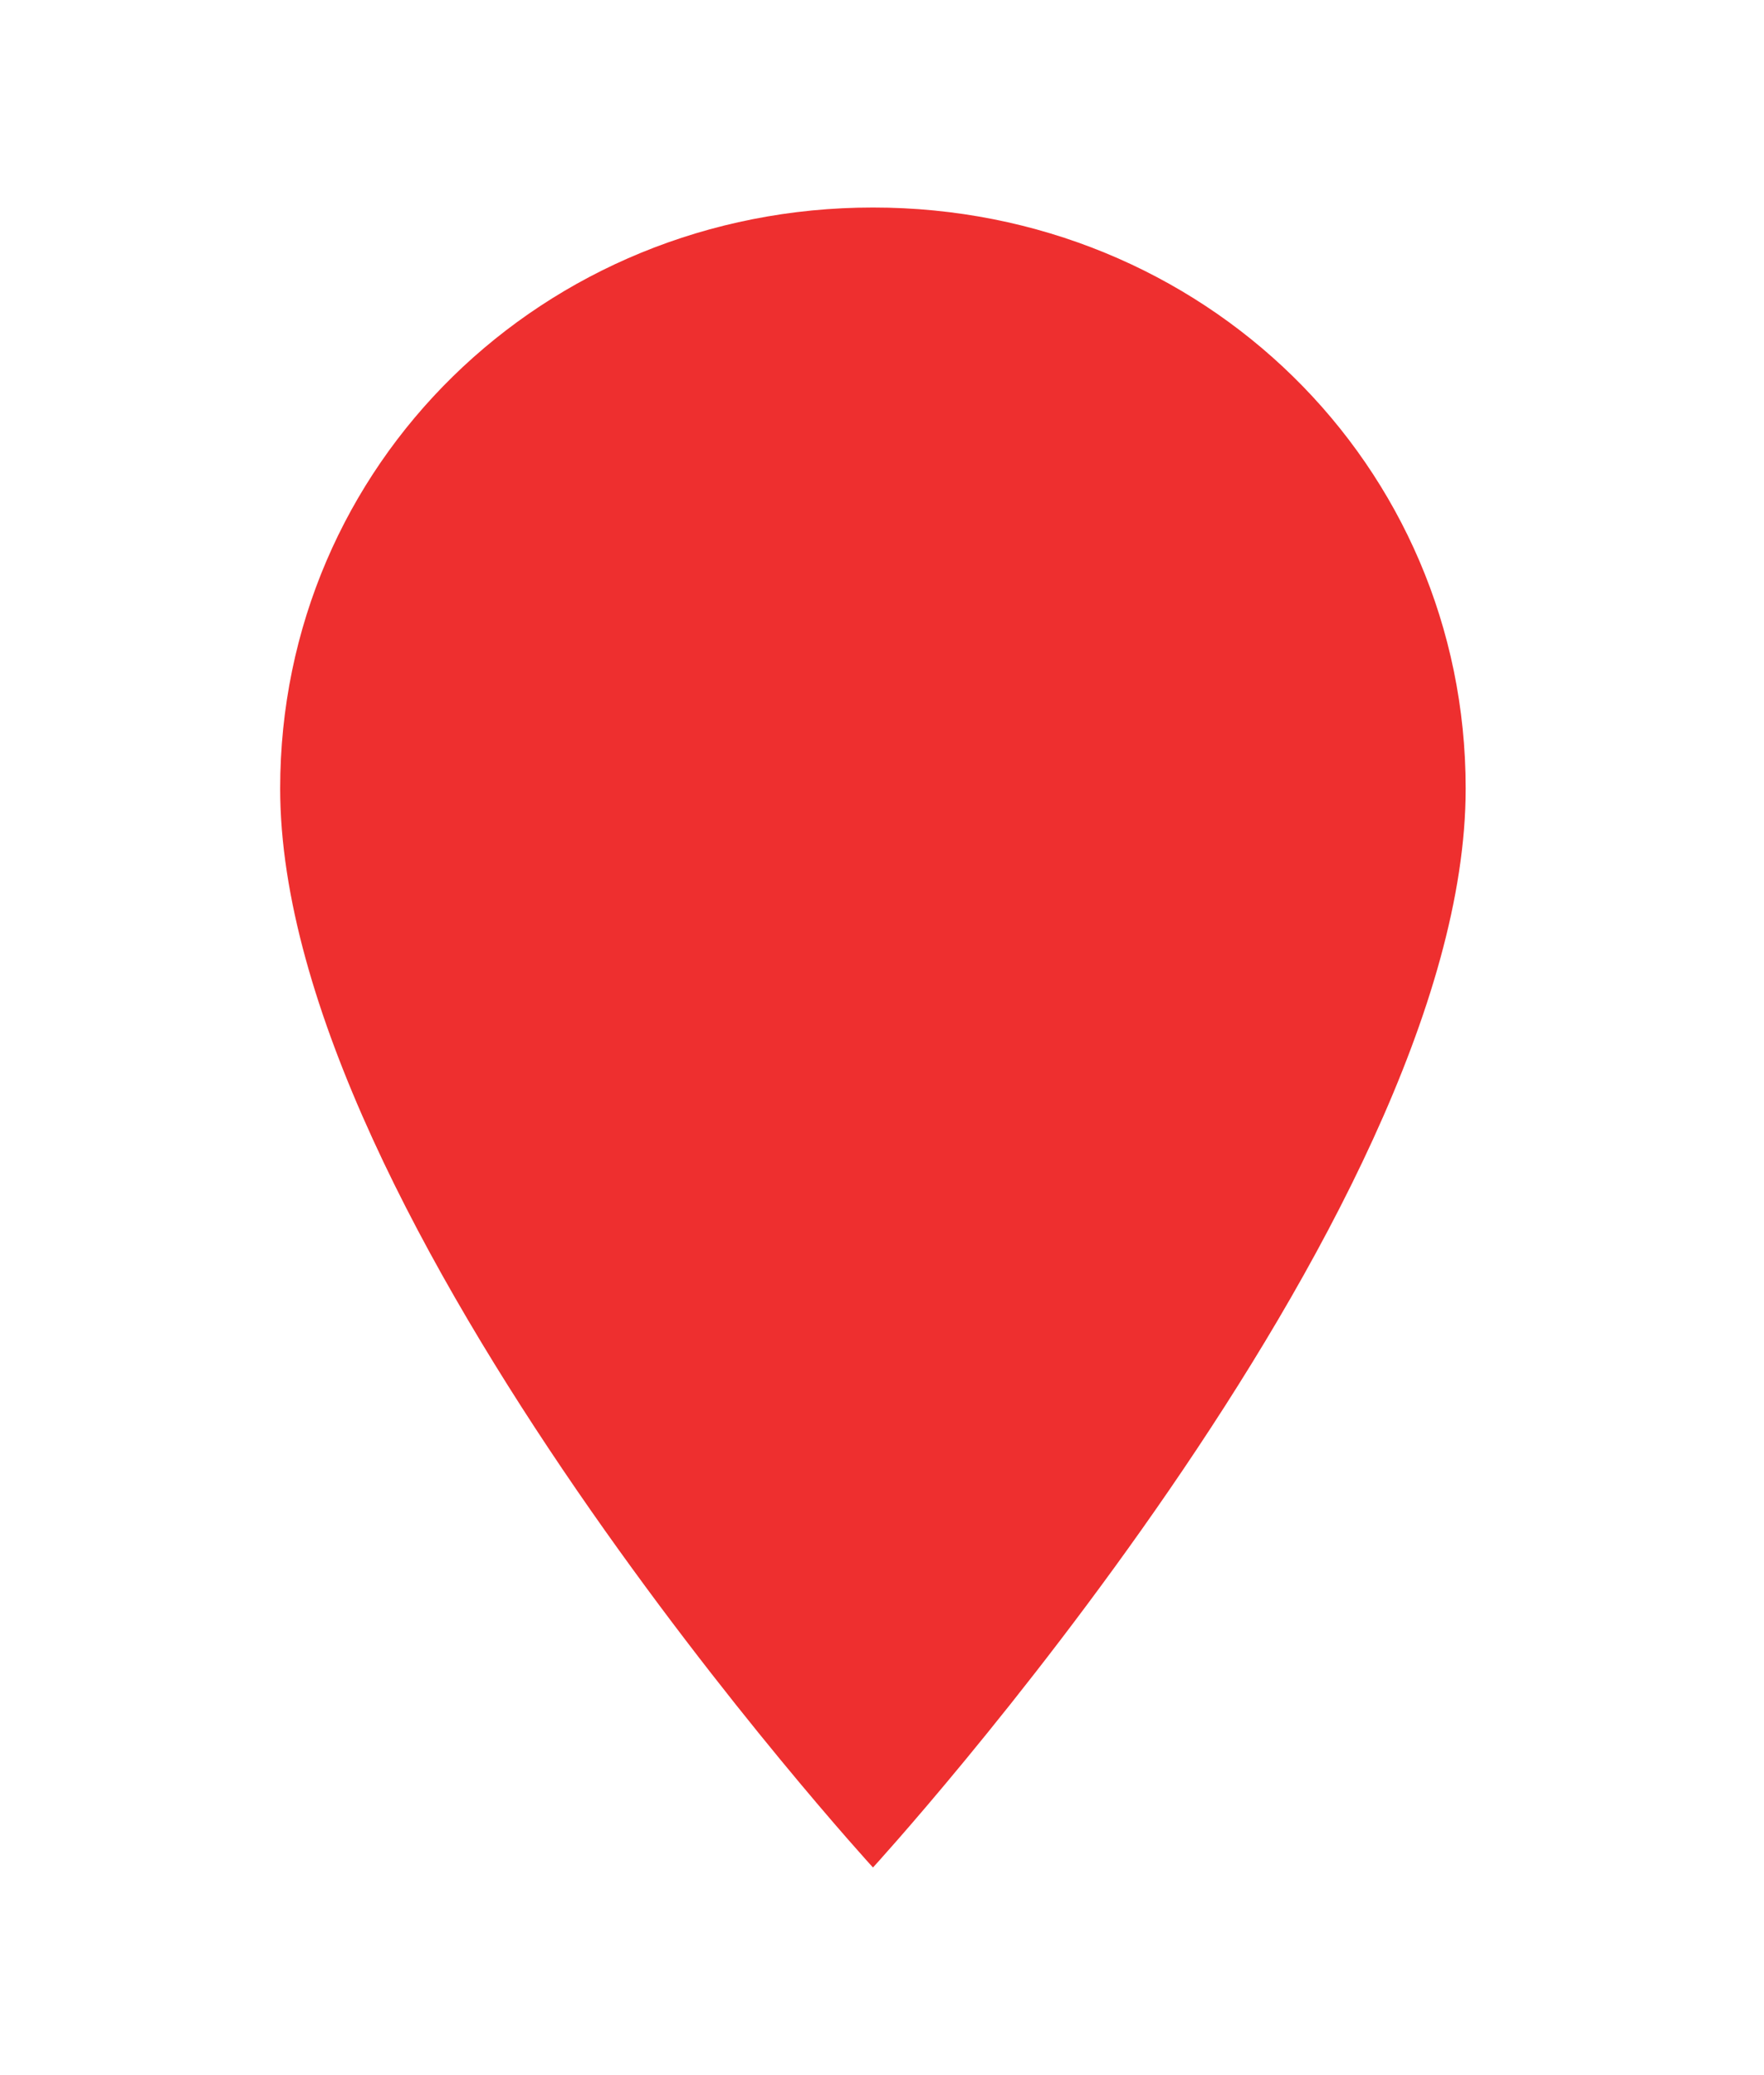 <svg width="17" height="20" viewBox="0 0 17 20" version="1.1" xmlns="http://www.w3.org/2000/svg" xmlns:xlink="http://www.w3.org/1999/xlink">
<title>Shape Copy 3.3</title>
<desc>Created using Figma</desc>
<g id="Canvas" transform="translate(-23480 -15468)">
<g id="Shape Copy 3.3" filter="url(#filter0_d)">
<use xlink:href="#path0_fill" transform="translate(23483.7 15469)" fill="#EE2F2F"/>
</g>
</g>
<defs>
<filter id="filter0_d" filterUnits="userSpaceOnUse" x="23480" y="15468" width="17" height="20" color-interpolation-filters="sRGB">
<feFlood flood-opacity="0" result="BackgroundImageFix"/>
<feColorMatrix in="SourceAlpha" type="matrix" values="0 0 0 0 0 0 0 0 0 0 0 0 0 0 0 0 0 0 255 0"/>
<feOffset dx="-1" dy="1"/>
<feGaussianBlur stdDeviation="1"/>
<feColorMatrix type="matrix" values="0 0 0 0 0 0 0 0 0 0 0 0 0 0 0 0 0 0 0.269 0"/>
<feBlend mode="normal" in2="BackgroundImageFix" result="effect1_dropShadow"/>
<feBlend mode="normal" in="SourceGraphic" in2="effect1_dropShadow" result="shape"/>
</filter>
<path id="path0_fill" d="M 5.713 0C 2.53 0 0 2.48 0 5.6C 0 9.759 5.713 15.999 5.713 15.999C 5.713 15.999 11.425 9.759 11.425 5.6C 11.425 2.48 8.896 0 5.713 0Z"/>
</defs>
</svg>
